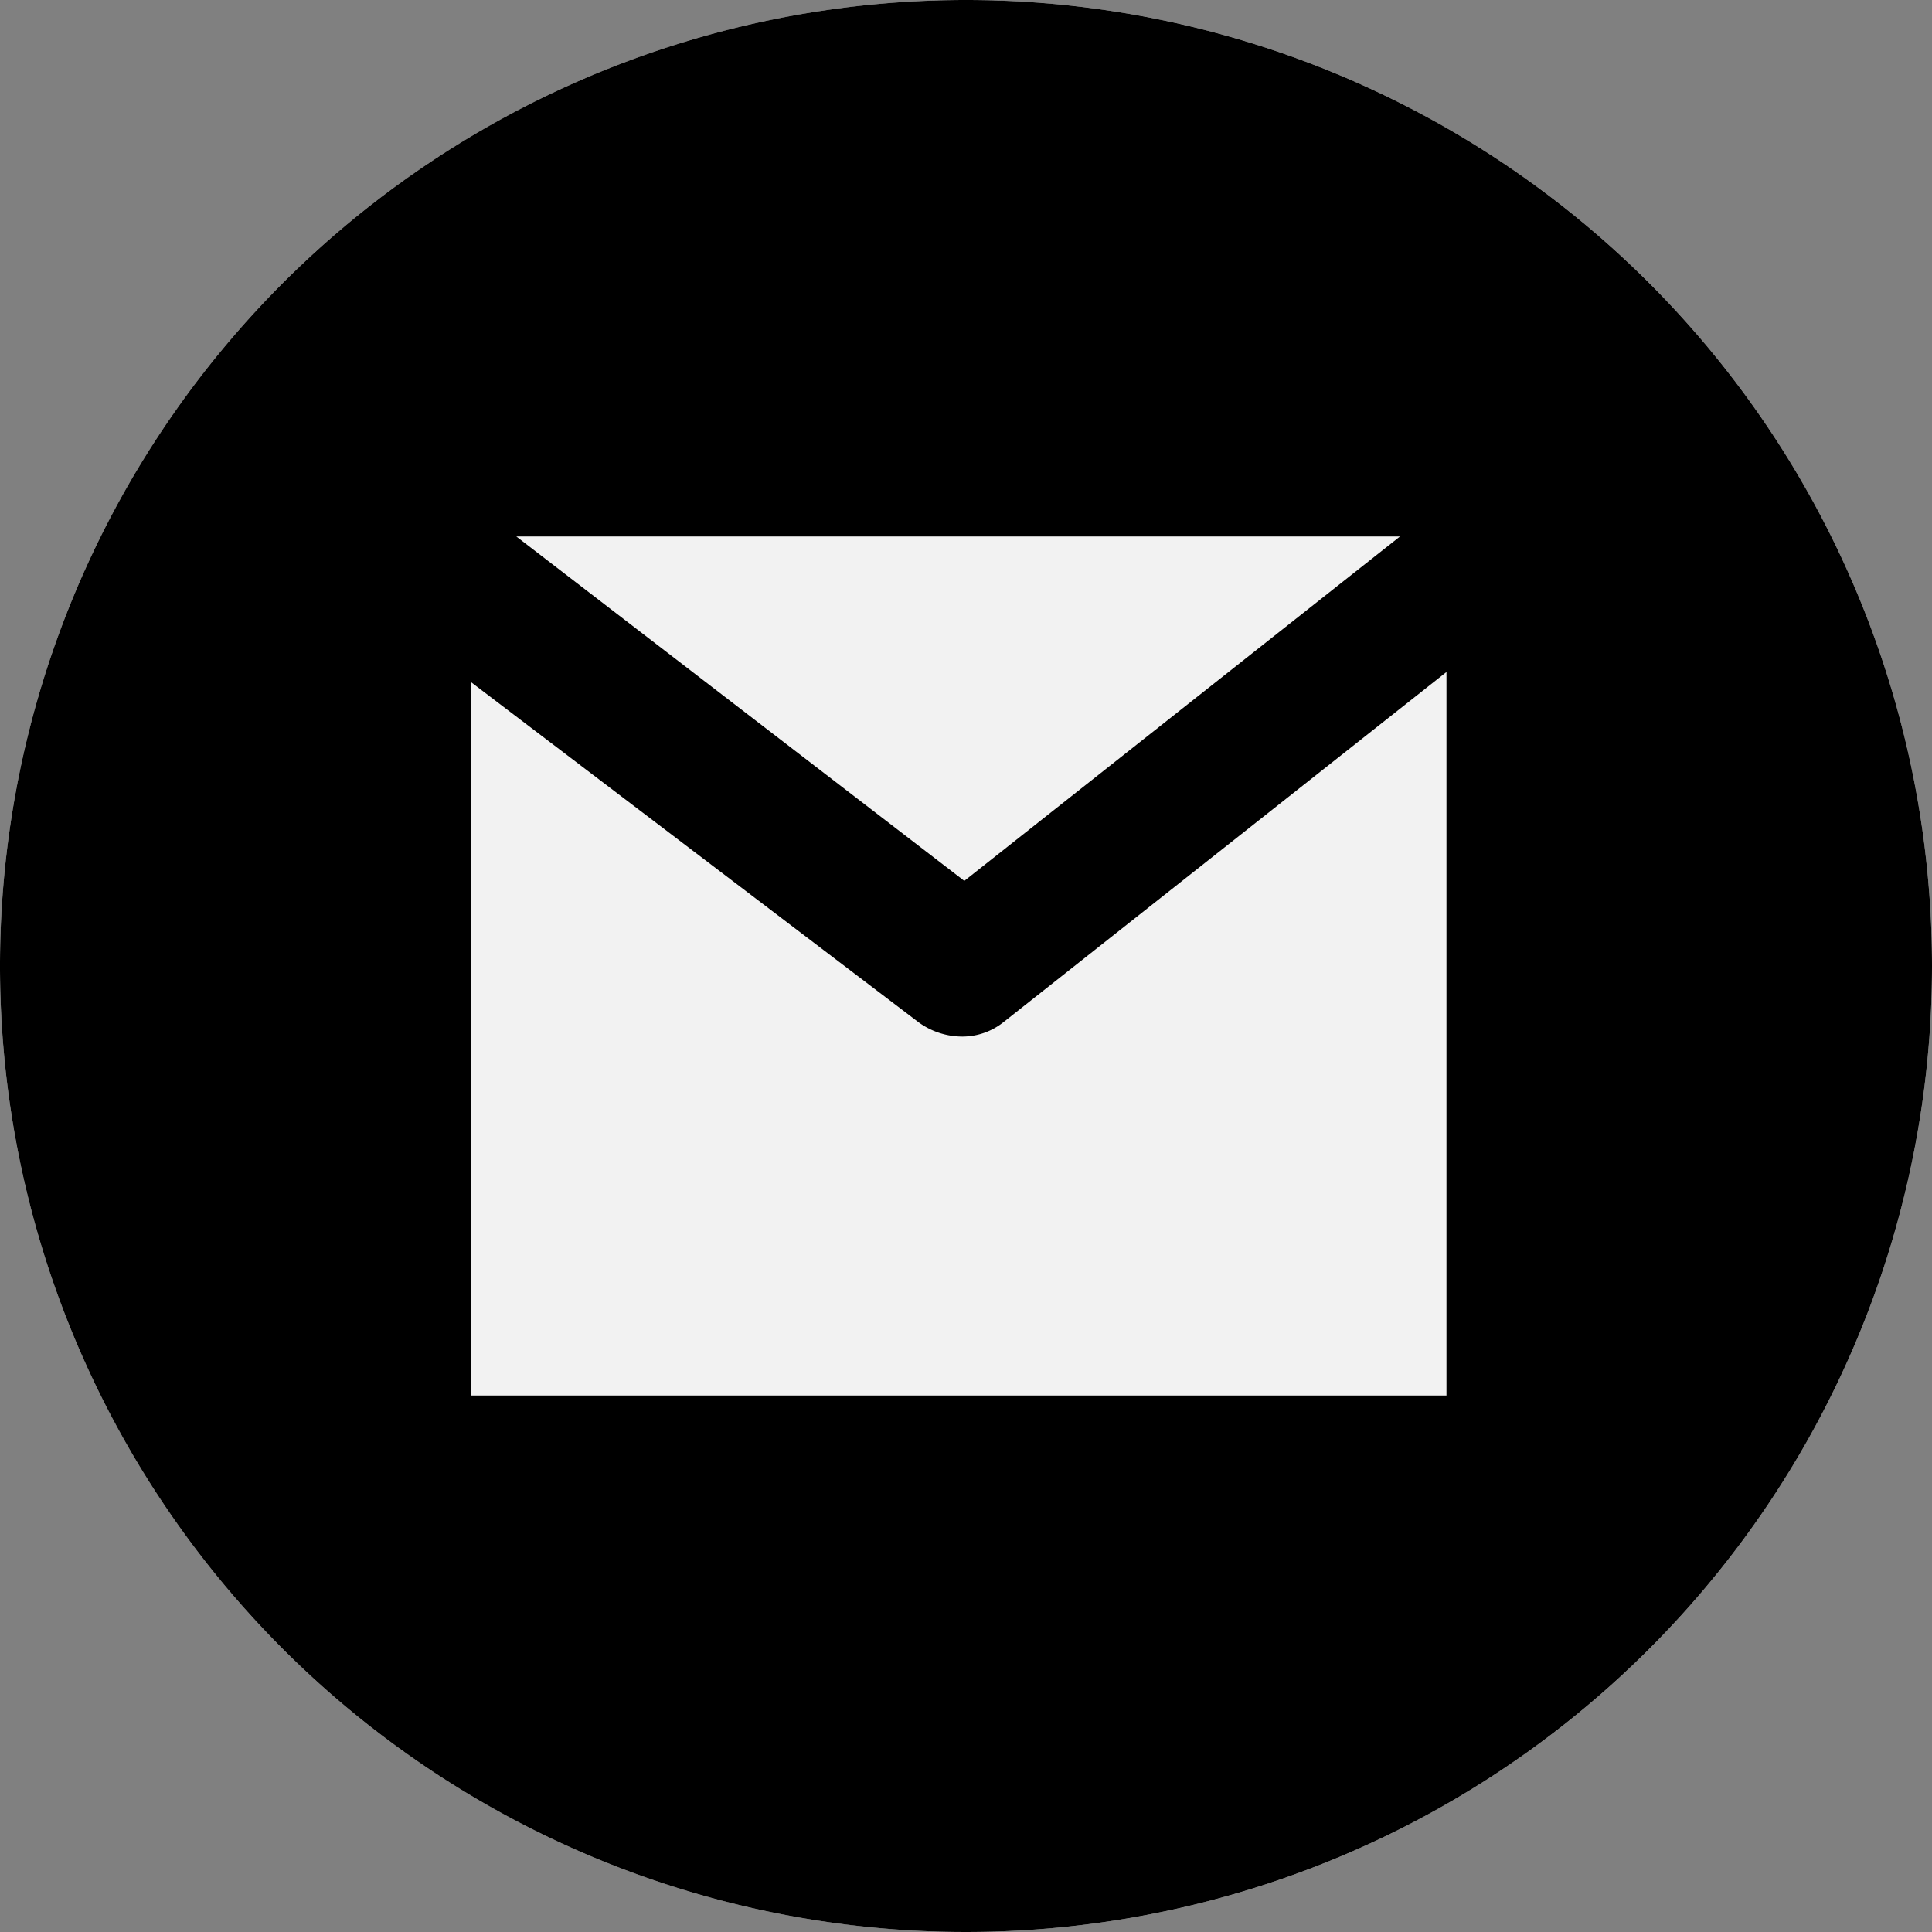 <svg xmlns="http://www.w3.org/2000/svg" viewBox="0 0 34.5 34.5"><rect x="0" y="0" width="34.5" height="34.5" fill="#808080" stroke="none"/><defs><style>.cls-1{fill:#f2f2f2;}</style></defs><title>email-logo</title><g id="Layer_2" data-name="Layer 2"><g id="Layer_1-2" data-name="Layer 1"><circle class="cls-1" cx="17.25" cy="17.25" r="17.25"/><path d="M17.25,0A17.25,17.25,0,1,0,34.5,17.25,17.25,17.25,0,0,0,17.25,0ZM25,9.58l-7.78,6.15-8-6.15Zm.8,15.34H8.41V12.18l8,6.08a1.33,1.33,0,0,0,.79.25,1.18,1.18,0,0,0,.71-.25L25.83,12V24.92Z"/></g></g></svg>